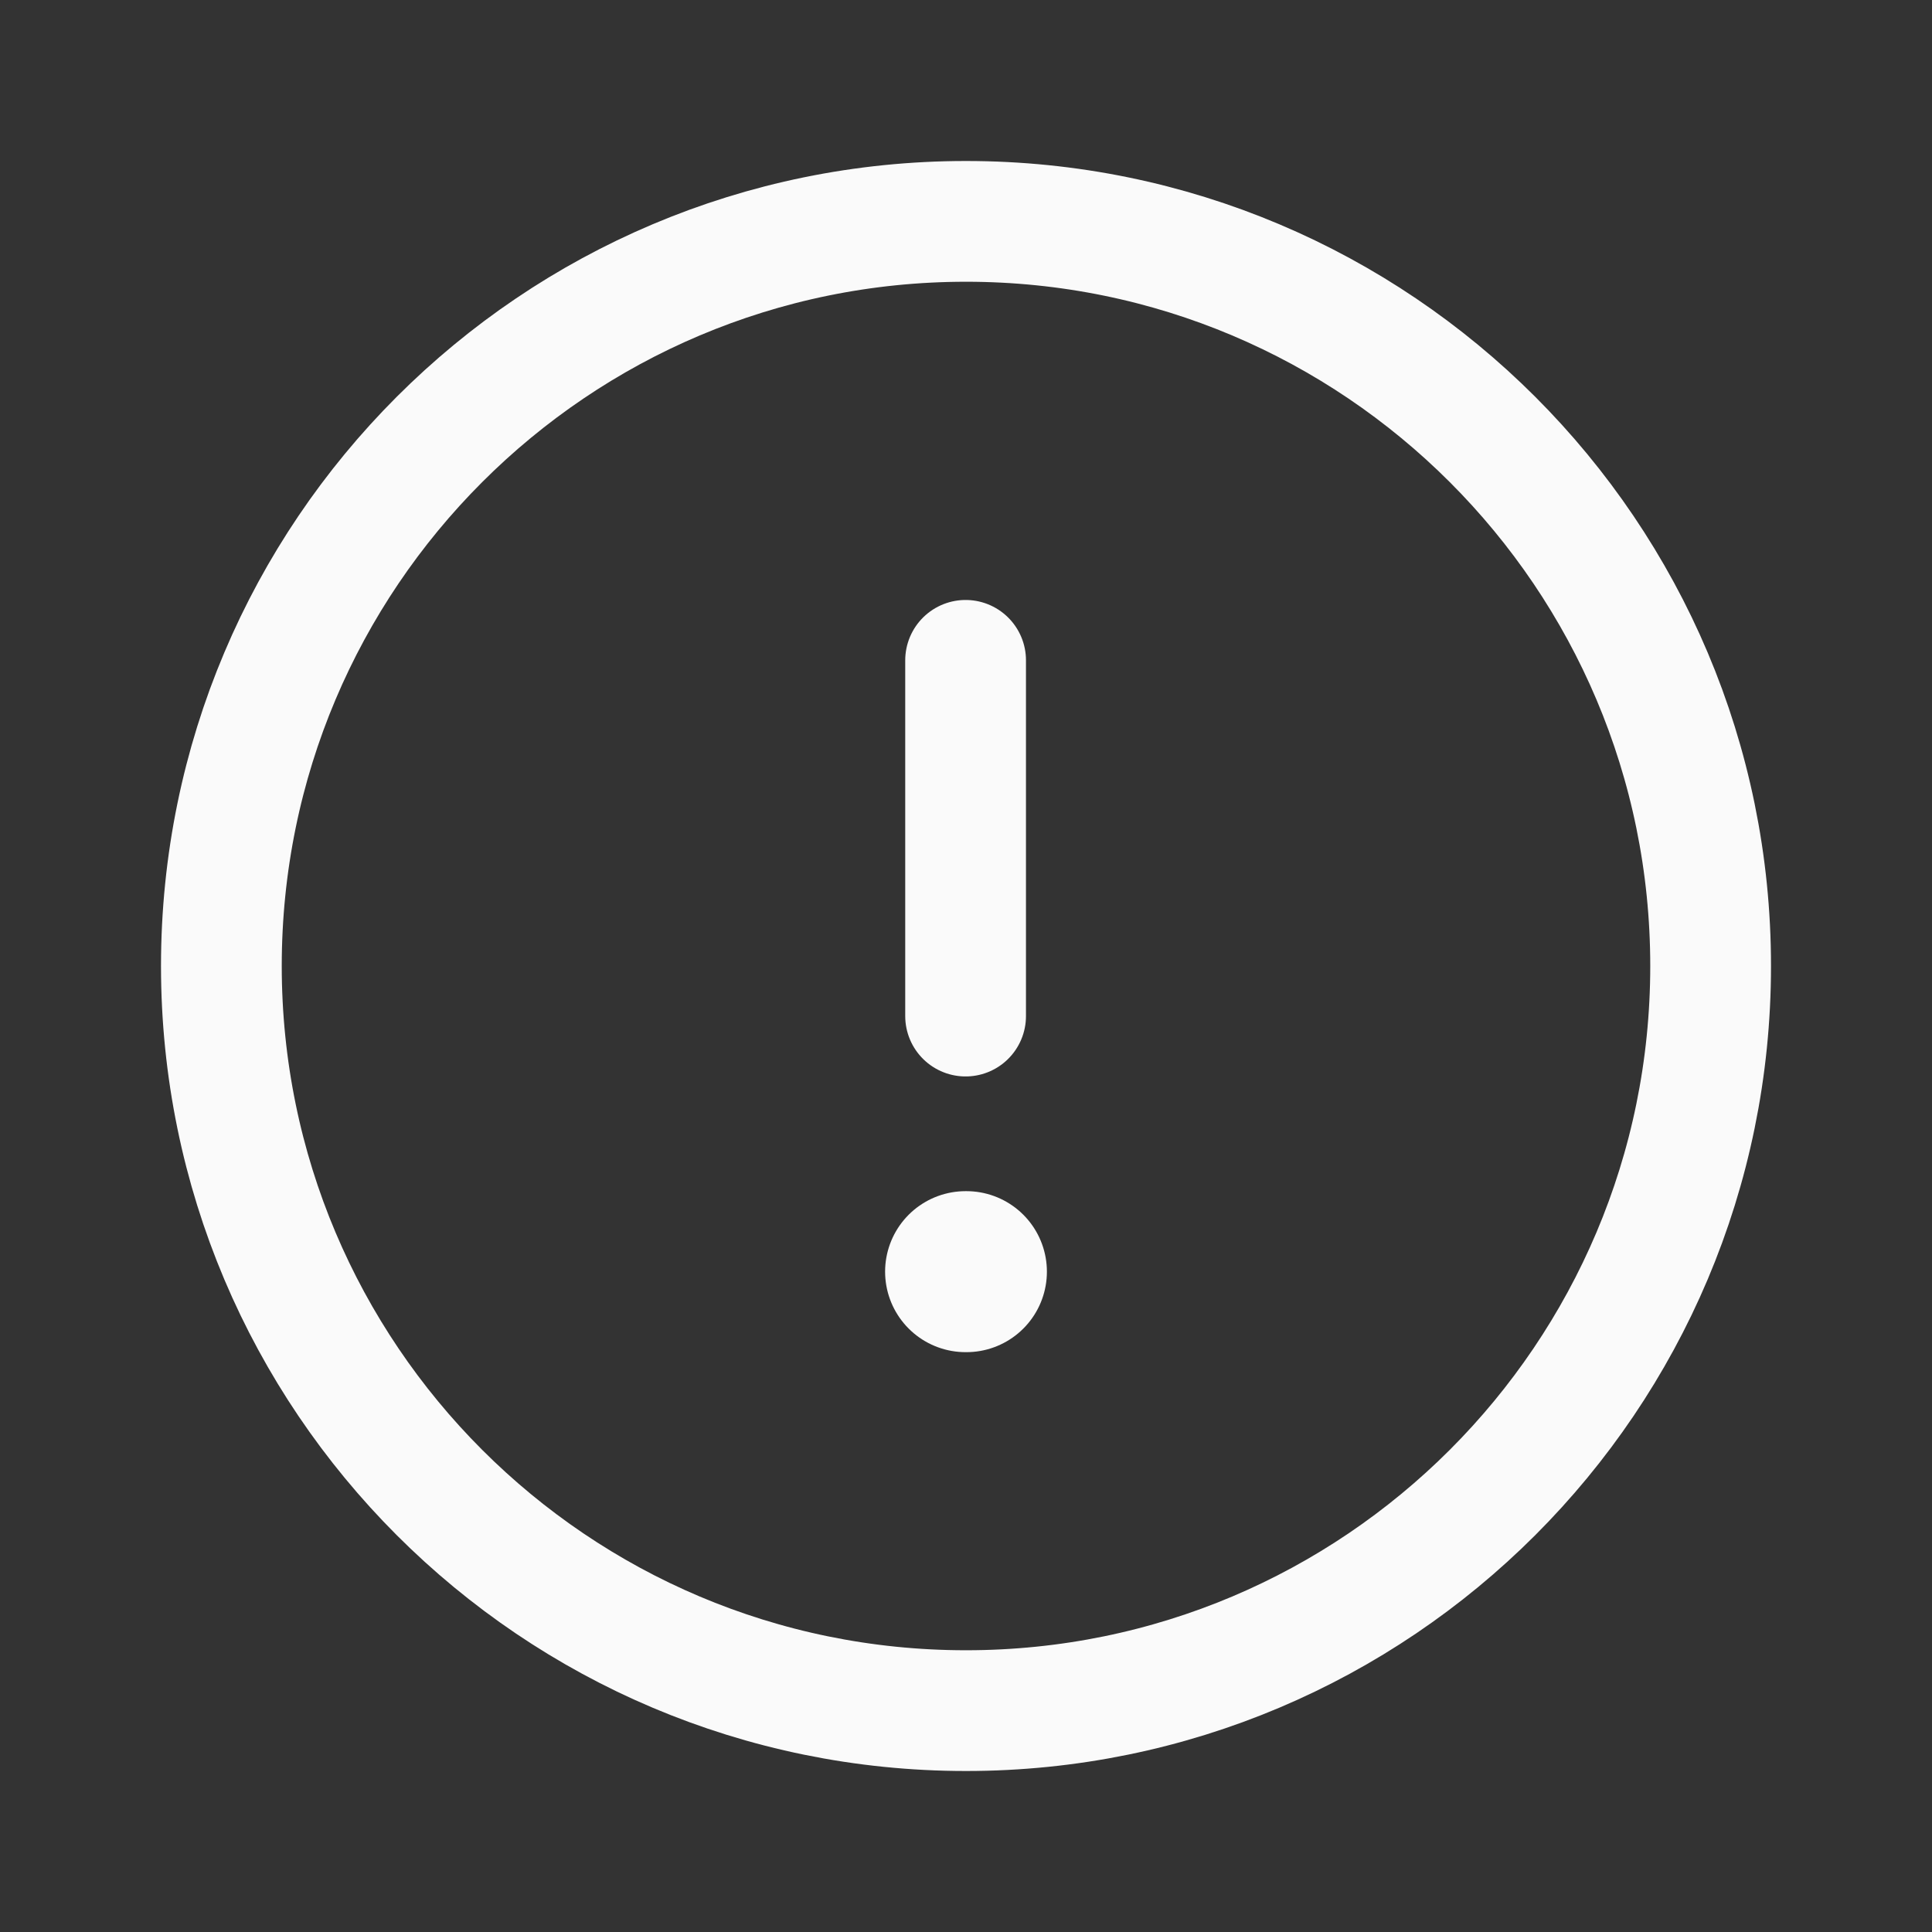 <svg width="24" height="24" viewBox="0 0 24 24" fill="none" xmlns="http://www.w3.org/2000/svg">
<rect x="0" y="0" width="24" height="24" fill="#333333" stroke="none"/>
<path fill-rule="evenodd" clip-rule="evenodd" d="M12 2.75C17.108 2.75 21.25 6.891 21.25 12C21.25 17.108 17.108 21.25 12 21.25C6.891 21.25 2.75 17.108 2.75 12C2.75 6.891 6.891 2.75 12 2.75Z" stroke="#FAFAFA" stroke-width="1.5" stroke-linecap="round" stroke-linejoin="round"/>
<path d="M11.995 8.203V12.622" stroke="#FAFAFA" stroke-width="1.5" stroke-linecap="round" stroke-linejoin="round"/>
<path d="M11.995 15.797H12.005" stroke="#FAFAFA" stroke-width="2" stroke-linecap="round" stroke-linejoin="round"/>
</svg>

